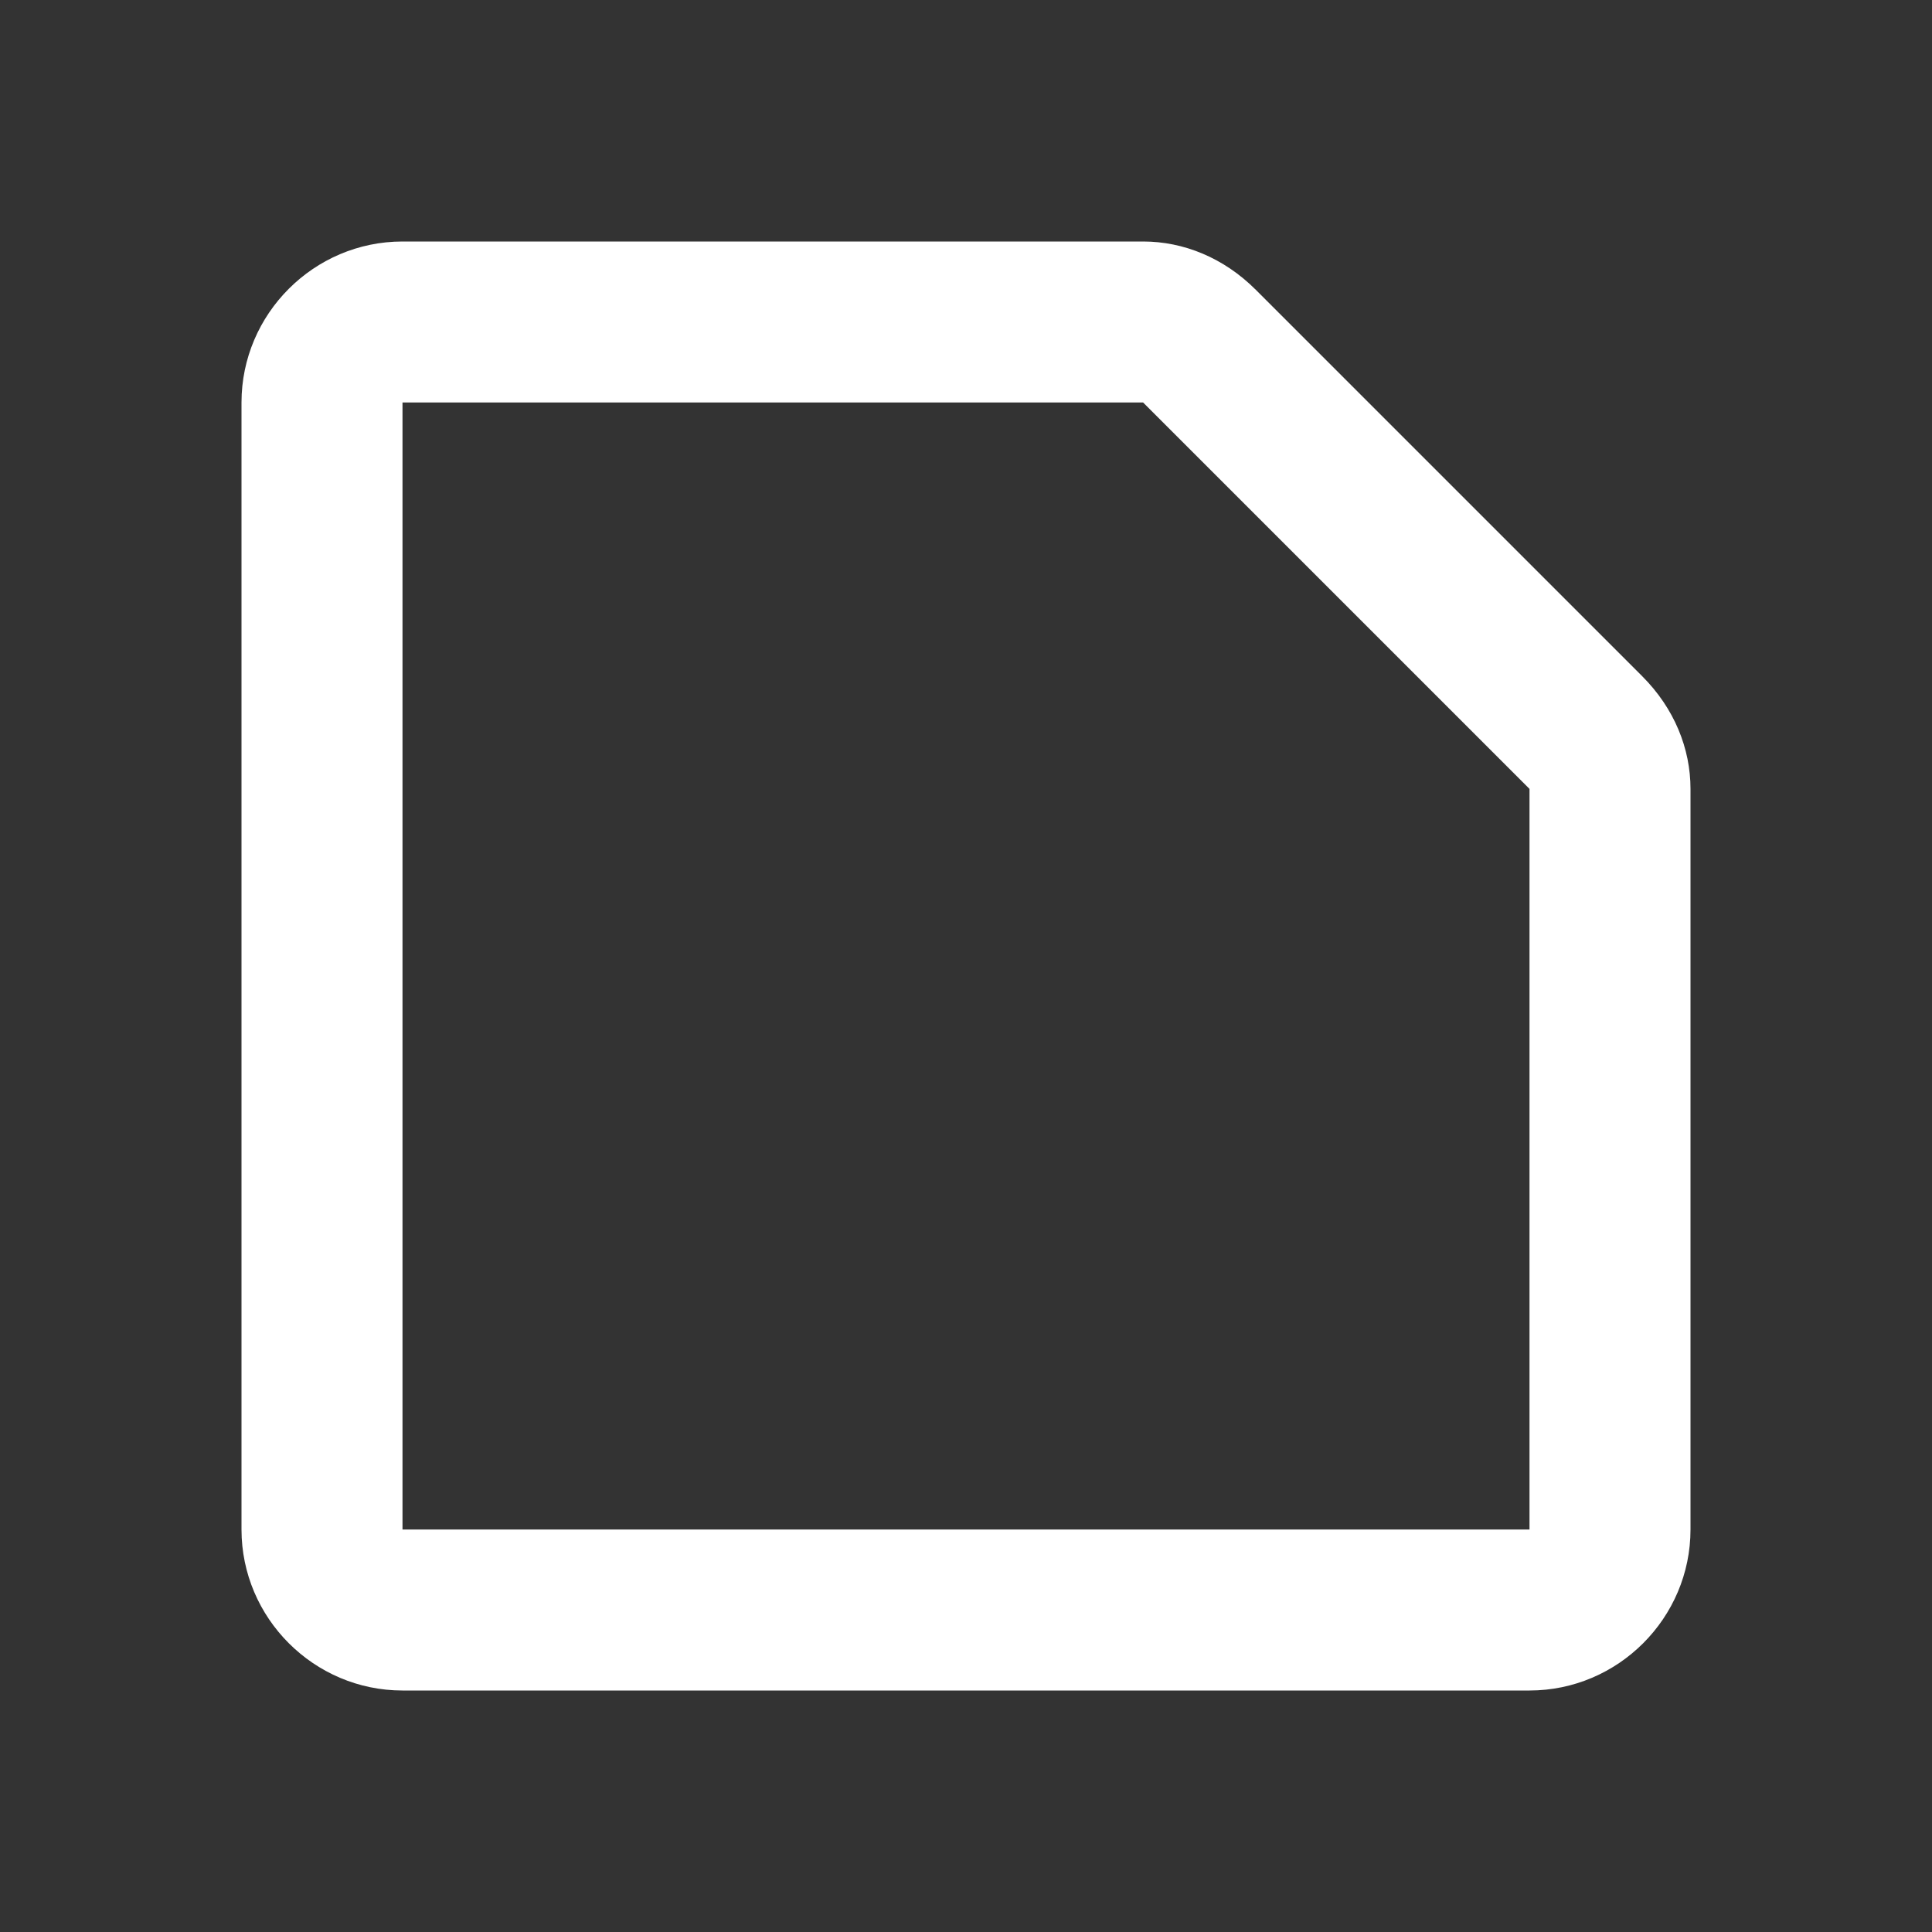 <svg width="24" height="24" viewBox="0 0 24 24" fill="none" xmlns="http://www.w3.org/2000/svg">
<rect x="0" y="0" width="24" height="24" fill="#333333" stroke="none"/>
<g clip-path="url(#clip0_177_118)">
<mask id="mask0_177_118" style="mask-type:luminance" maskUnits="userSpaceOnUse" x="0" y="0" width="24" height="24">
<path d="M24 0H0V24H24V0Z" fill="white"/>
</mask>
<g mask="url(#mask0_177_118)">
<path d="M14.2 5L19 9.8V19H5V5H14.2ZM14.2 3H5C3.9 3 3 3.9 3 5V19C3 20.1 3.9 21 5 21H19C20.1 21 21 20.1 21 19V9.8C21 9.3 20.8 8.8 20.4 8.4L15.6 3.6C15.2 3.2 14.7 3 14.2 3Z" fill="white"/>
</g>
</g>
<defs>
<clipPath id="clip0_177_118">
<rect width="24" height="24" fill="white"/>
</clipPath>
</defs>
</svg>
